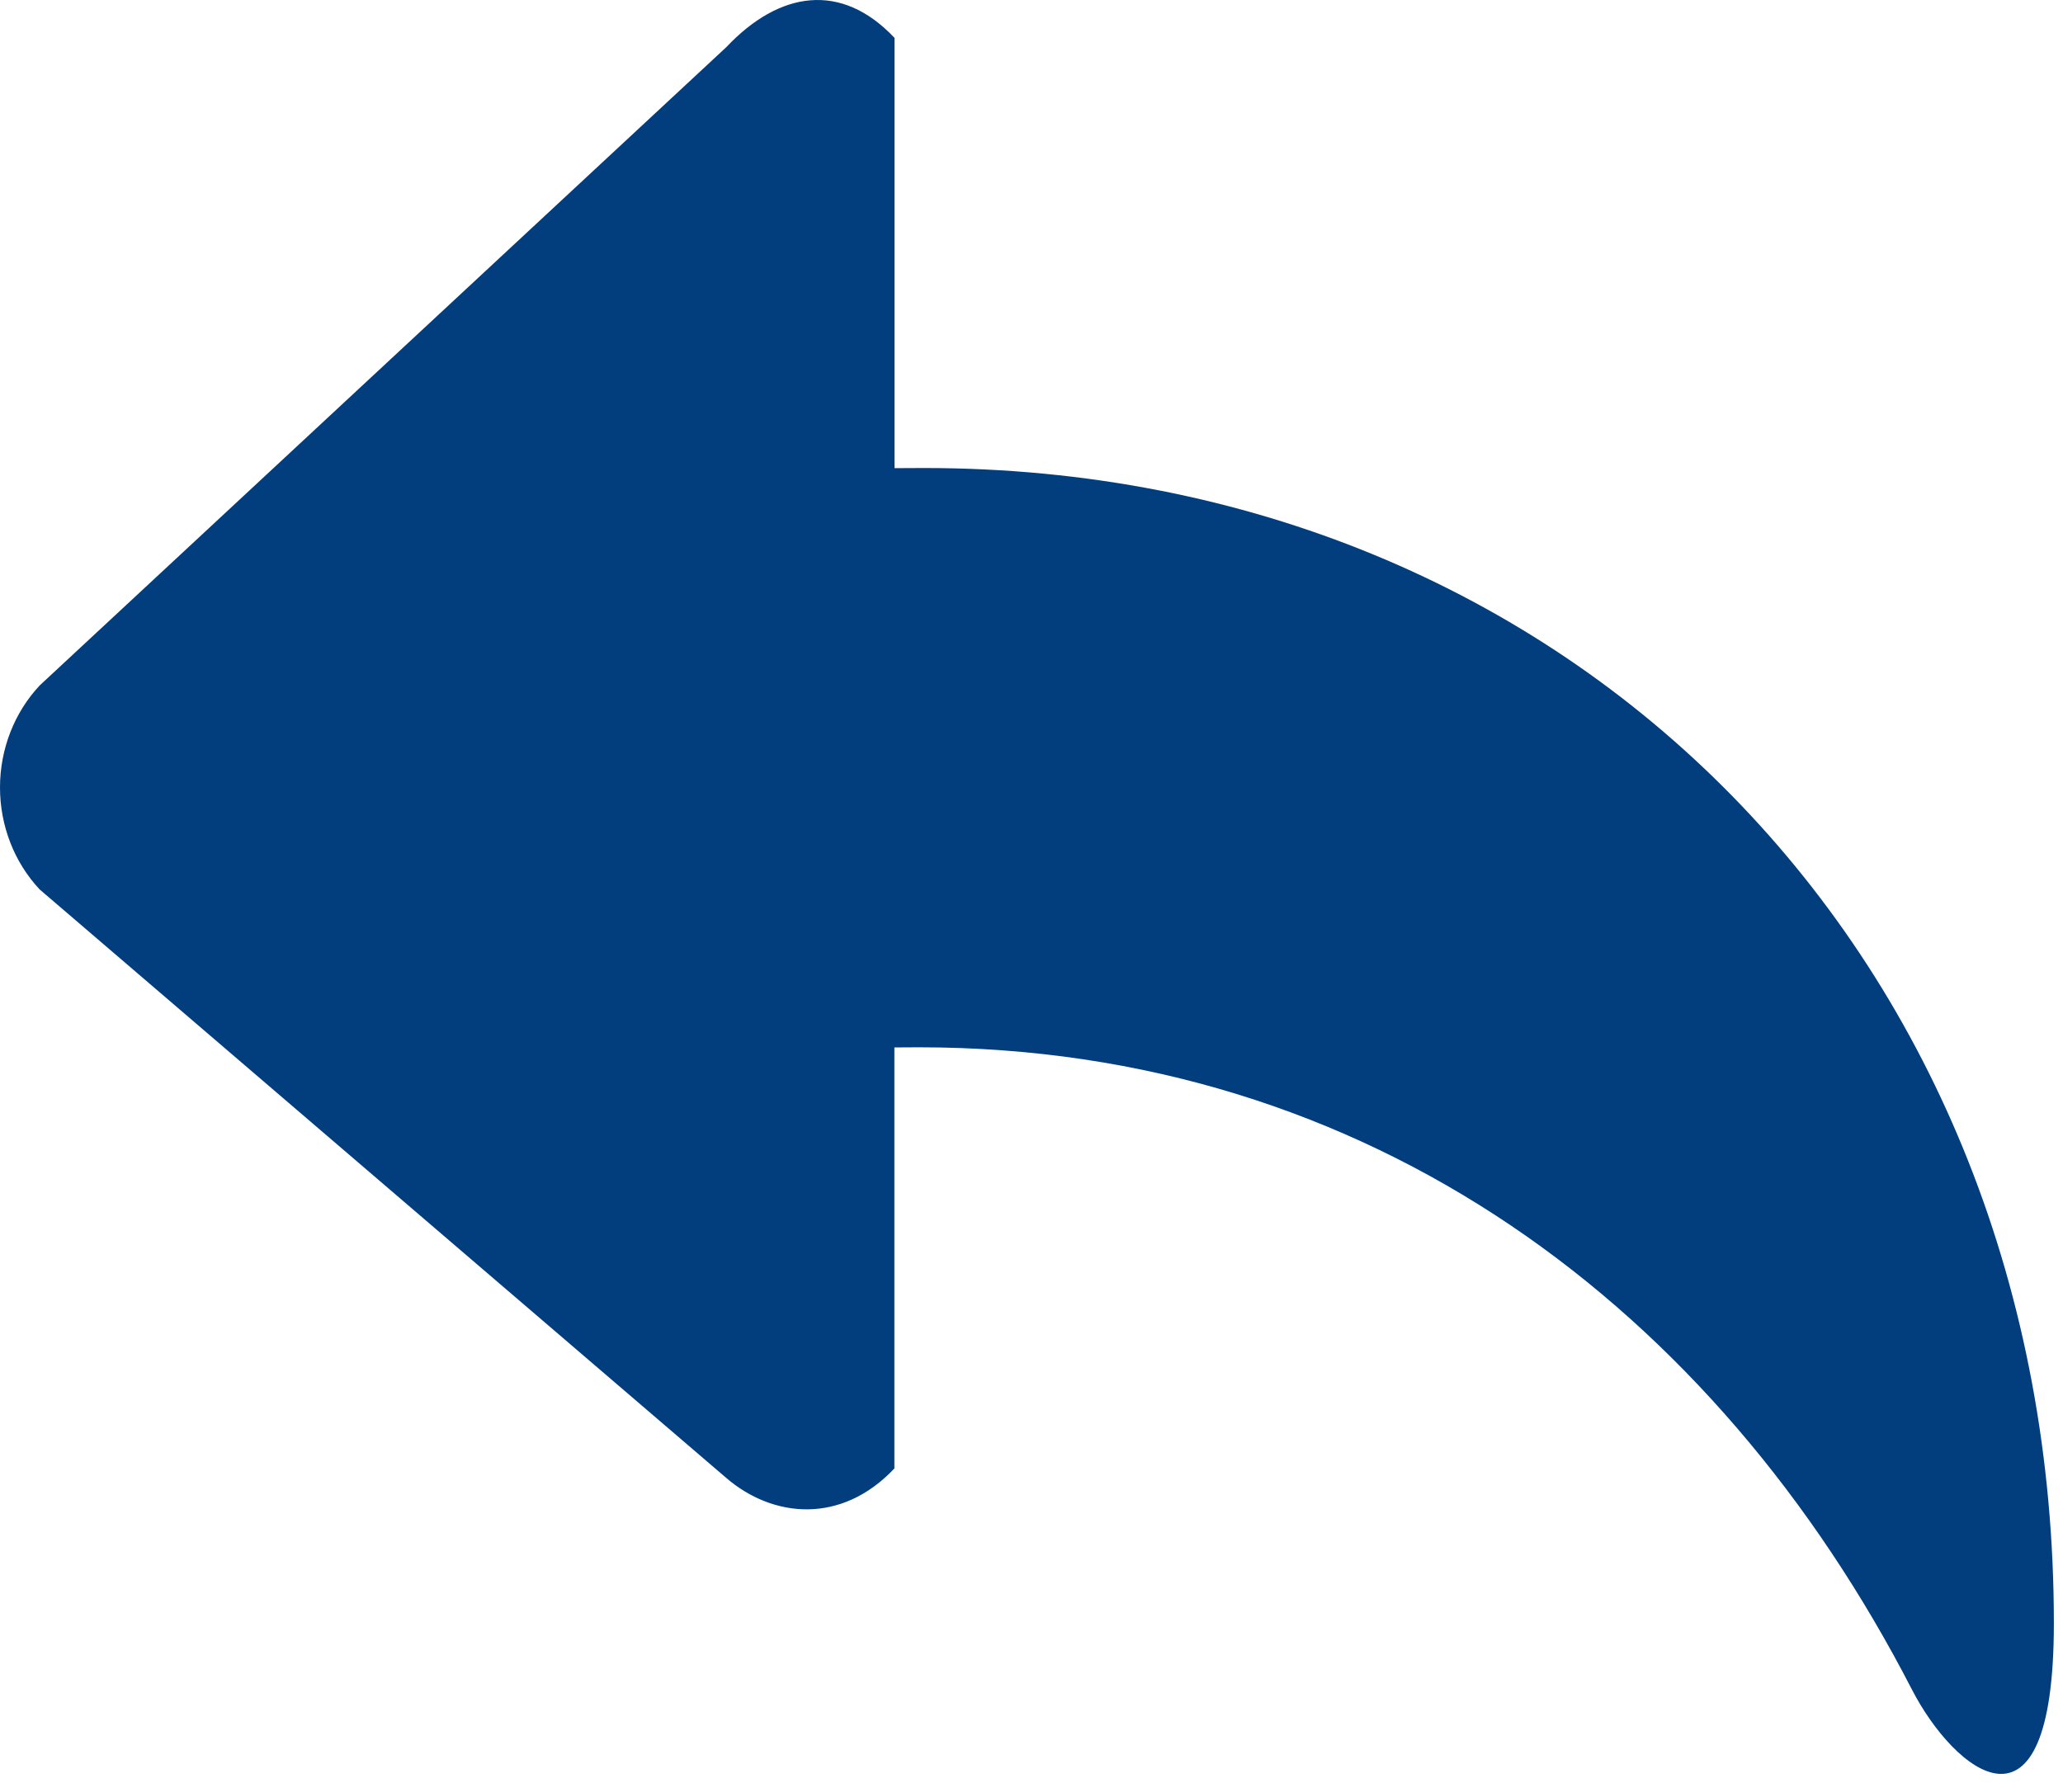 <svg width="61" height="53" viewBox="0 0 61 53" fill="none" xmlns="http://www.w3.org/2000/svg">
<path fill-rule="evenodd" clip-rule="evenodd" d="M1.177 20.268L21.472 1.398C23.044 -0.268 24.879 -0.548 26.45 1.121V13.845L27.325 13.841C46.501 13.841 60.73 28.316 60.73 48.007C60.73 54.864 57.771 52.366 56.536 49.973C50.718 38.679 40.492 30.973 27.172 30.973L26.446 30.977V43.428C24.875 45.094 22.849 44.895 21.469 43.704L1.173 26.305C0.421 25.503 -0.001 24.417 9.11942e-07 23.285C0.001 22.154 0.424 21.069 1.177 20.268Z" fill="#023E7D"/>
</svg>
